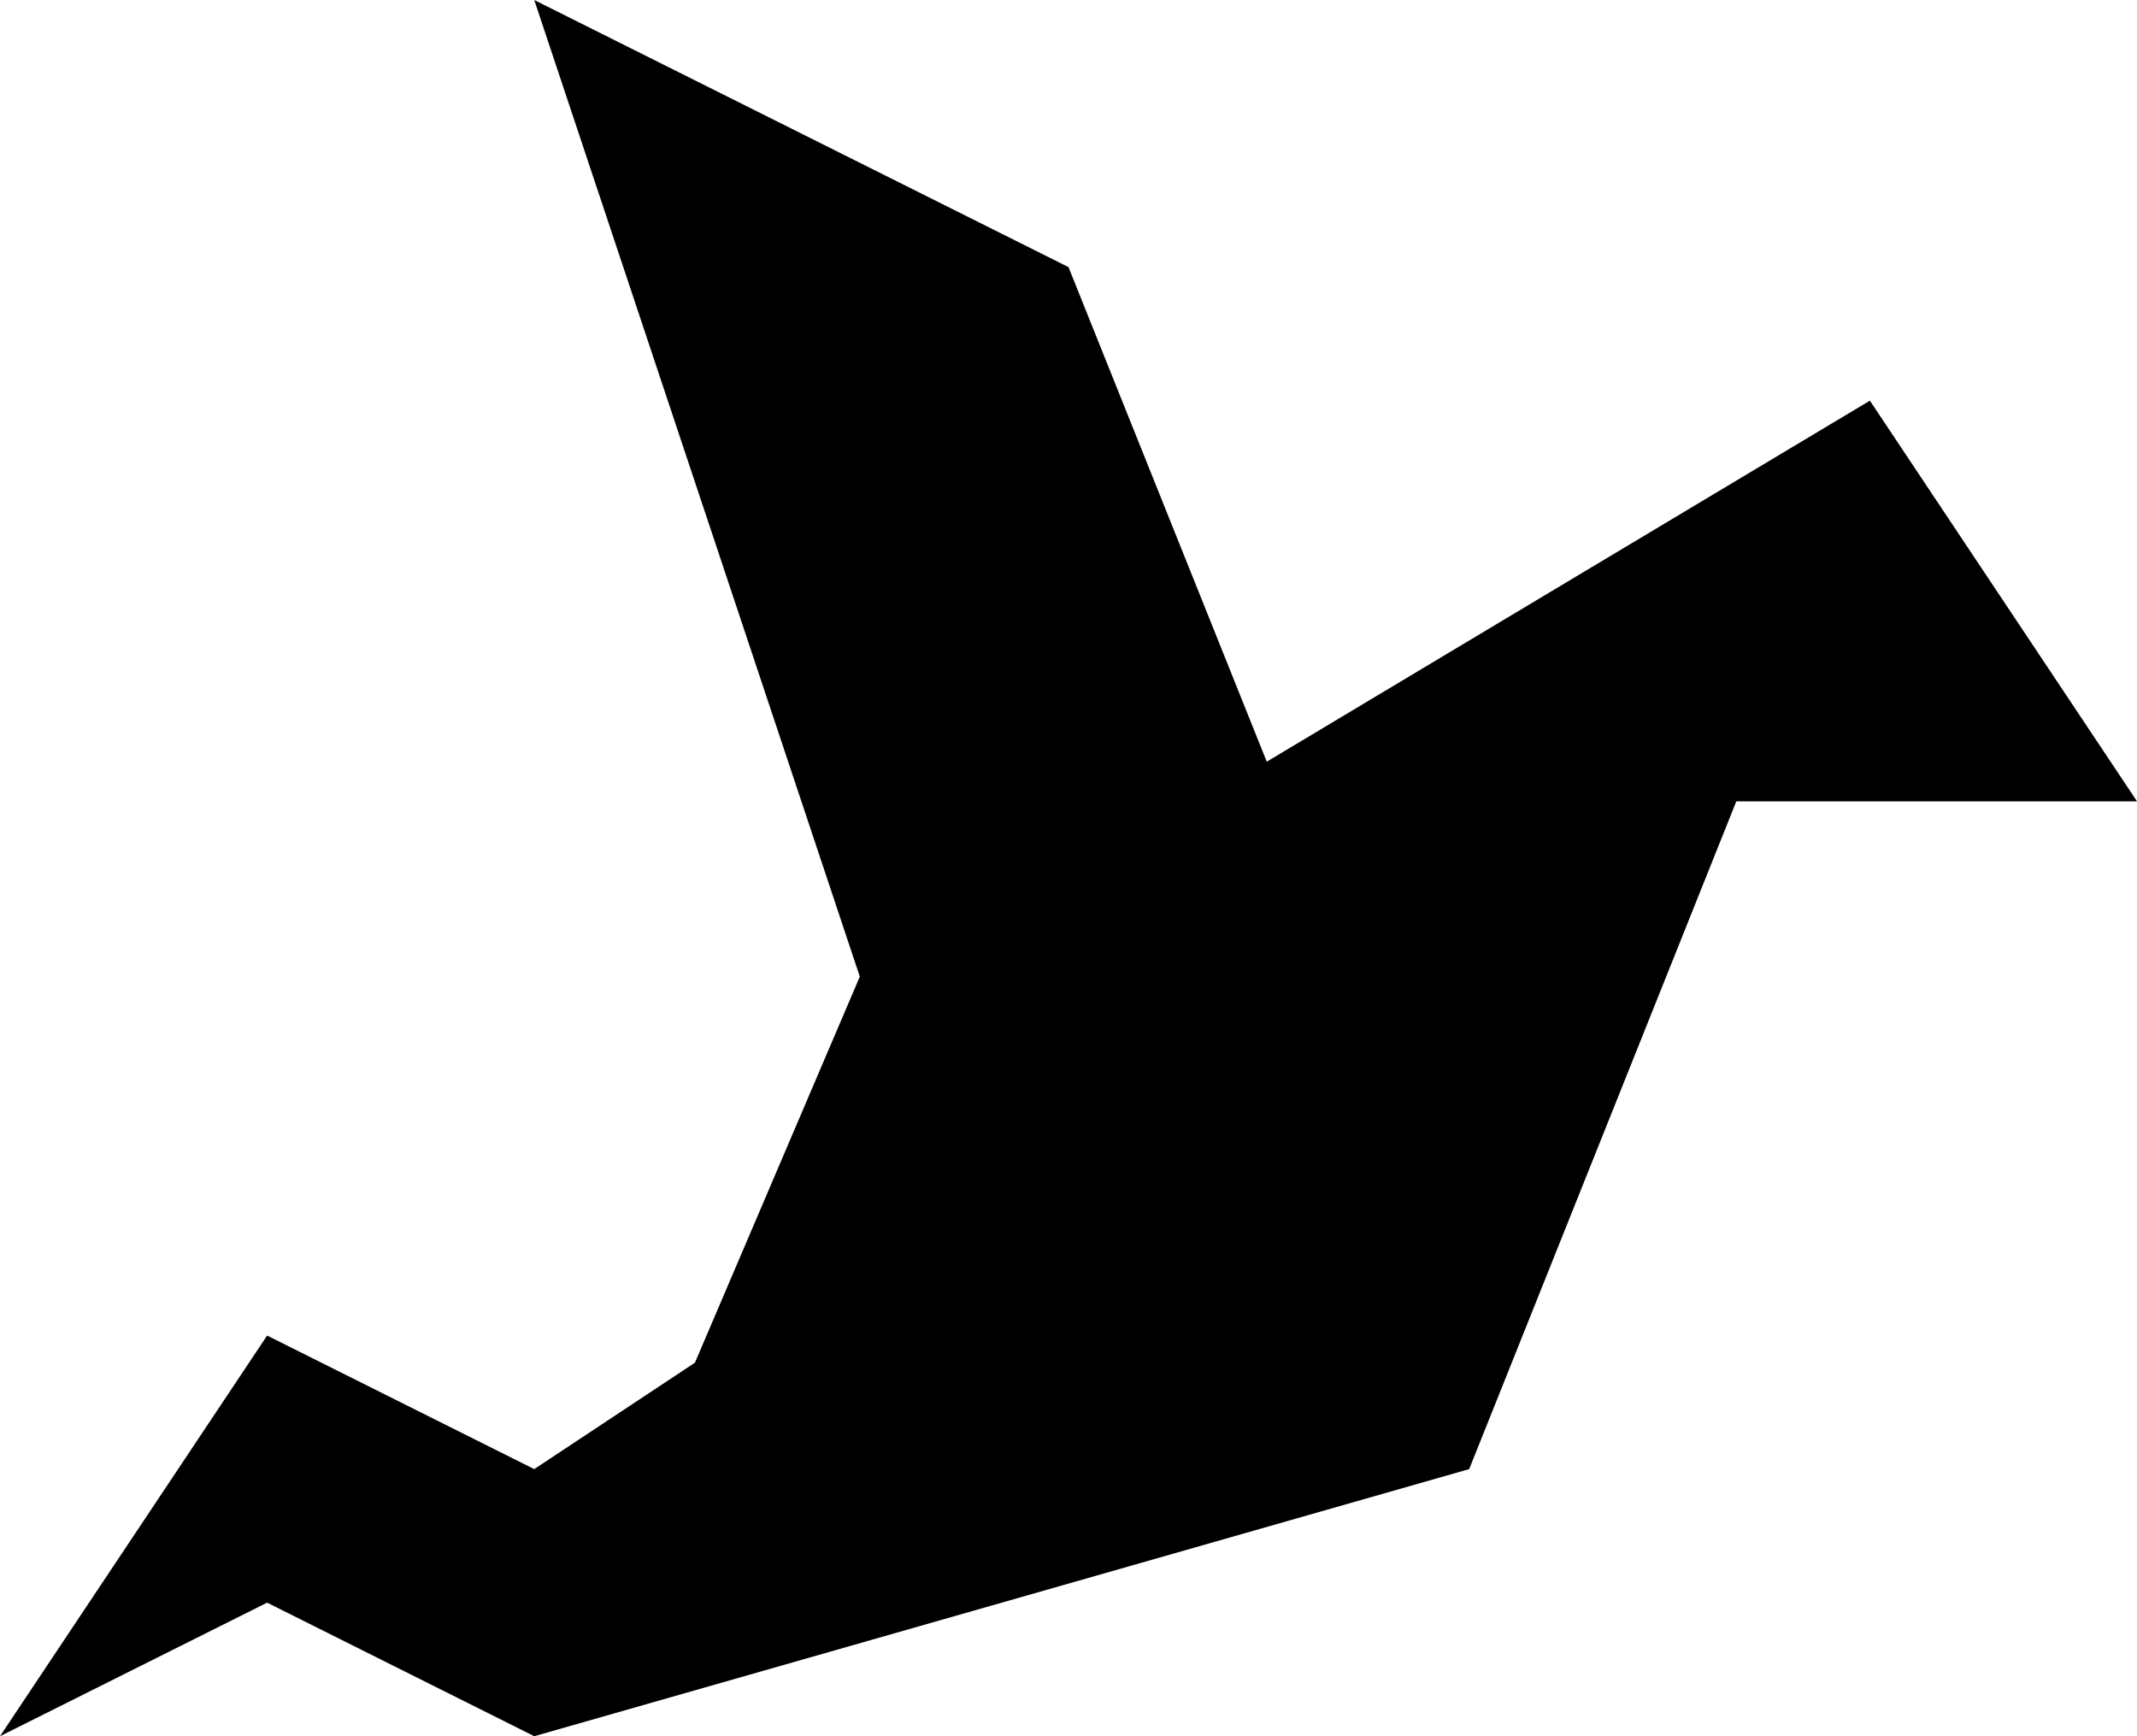 <svg xmlns="http://www.w3.org/2000/svg" xmlns:xlink="http://www.w3.org/1999/xlink" width="1024" height="832" viewBox="0 0 1024 832"><path fill="currentColor" d="M832 384L704 704L256 832l-128-64L0 832l128-192l128 64l77-51l79-185L256 0l256 128l95 237l289-173l128 192z"/></svg>